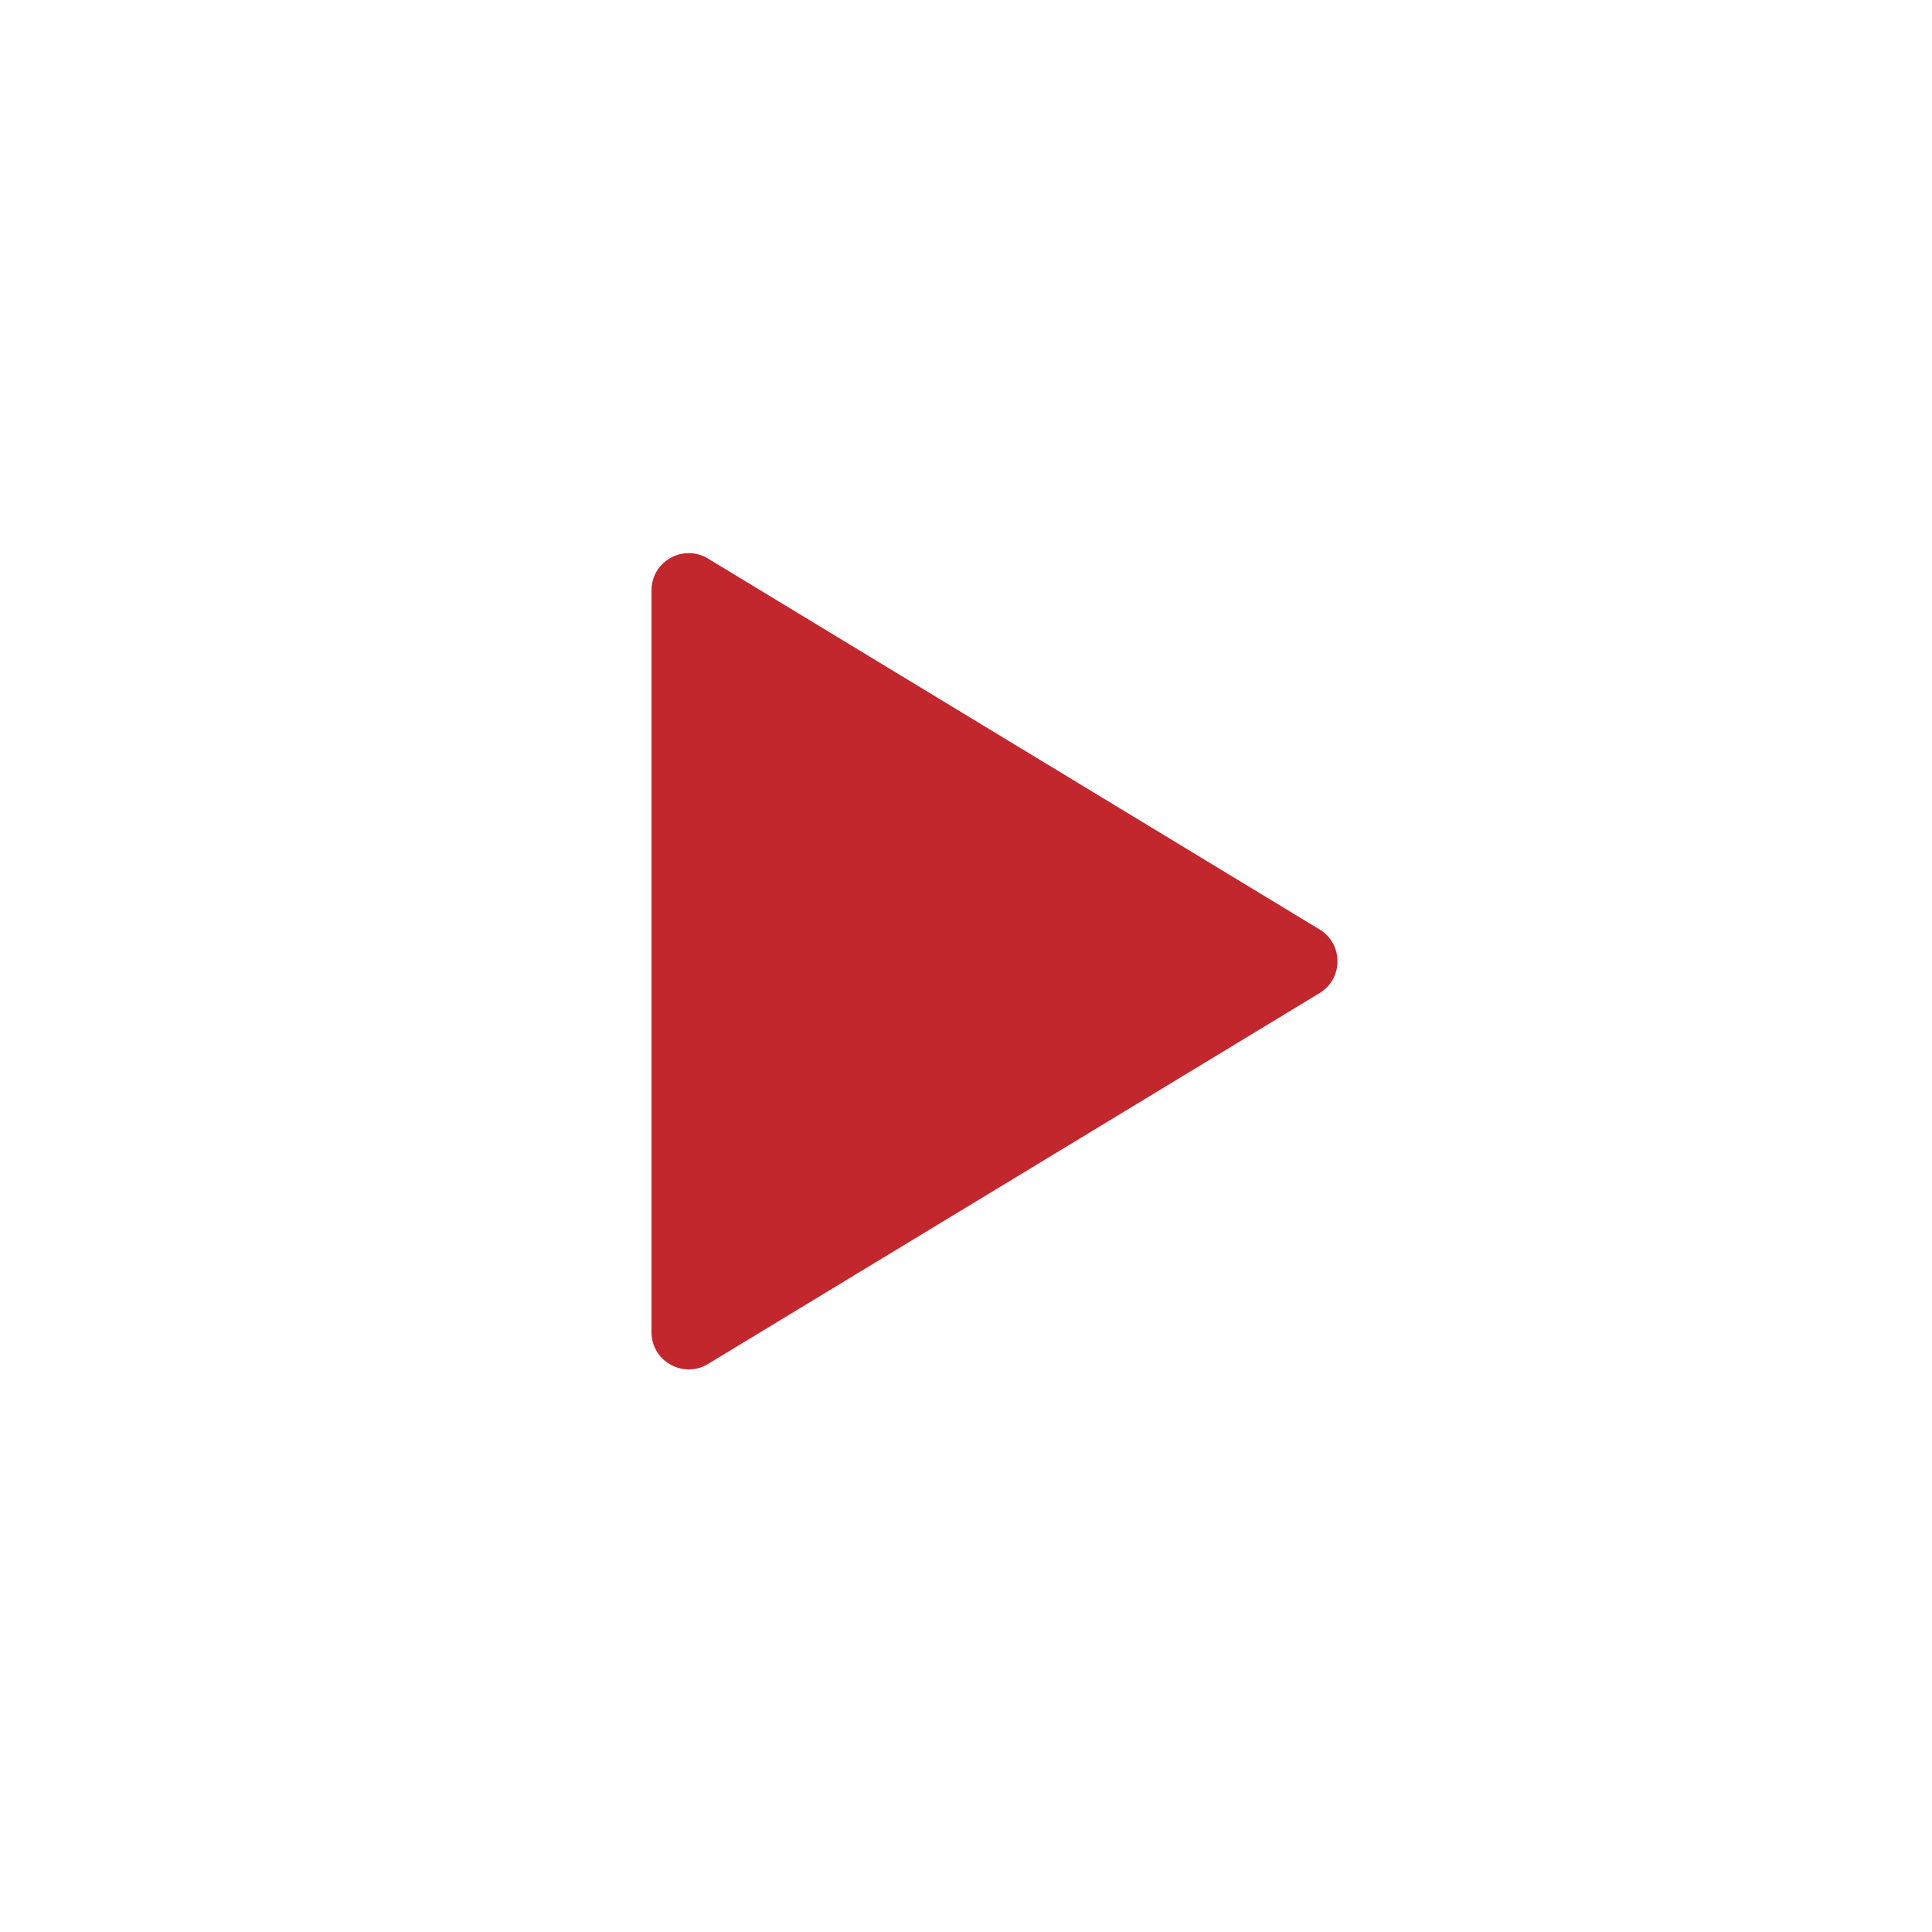 <?xml version="1.0" encoding="UTF-8"?><svg id="a" xmlns="http://www.w3.org/2000/svg" xmlns:xlink="http://www.w3.org/1999/xlink" viewBox="0 0 790.28 790.28"><defs><style>.d{fill:#fff;}.e{fill:#c1272d;}.f{filter:url(#b);}</style><filter id="b" filterUnits="userSpaceOnUse"><feOffset dx="0" dy="0"/><feGaussianBlur result="c" stdDeviation="24"/><feFlood flood-color="#000" flood-opacity=".16"/><feComposite in2="c" operator="in"/><feComposite in="SourceGraphic"/></filter></defs><g class="f"><circle class="e" cx="395.14" cy="395.14" r="233.34"/><path class="d" d="M725.95,395.14c0,182.7-148.11,330.81-330.81,330.81S64.33,577.84,64.33,395.14c0-182.7,148.11-330.81,330.81-330.81,182.7,0,330.81,148.11,330.81,330.81ZM266.49,241.49v303.42c0,11.86,12.97,19.17,23.12,13.02l250.16-151.71c9.77-5.93,9.77-20.11,0-26.03l-250.16-151.71c-10.15-6.15-23.12,1.15-23.12,13.02Z"/></g></svg>